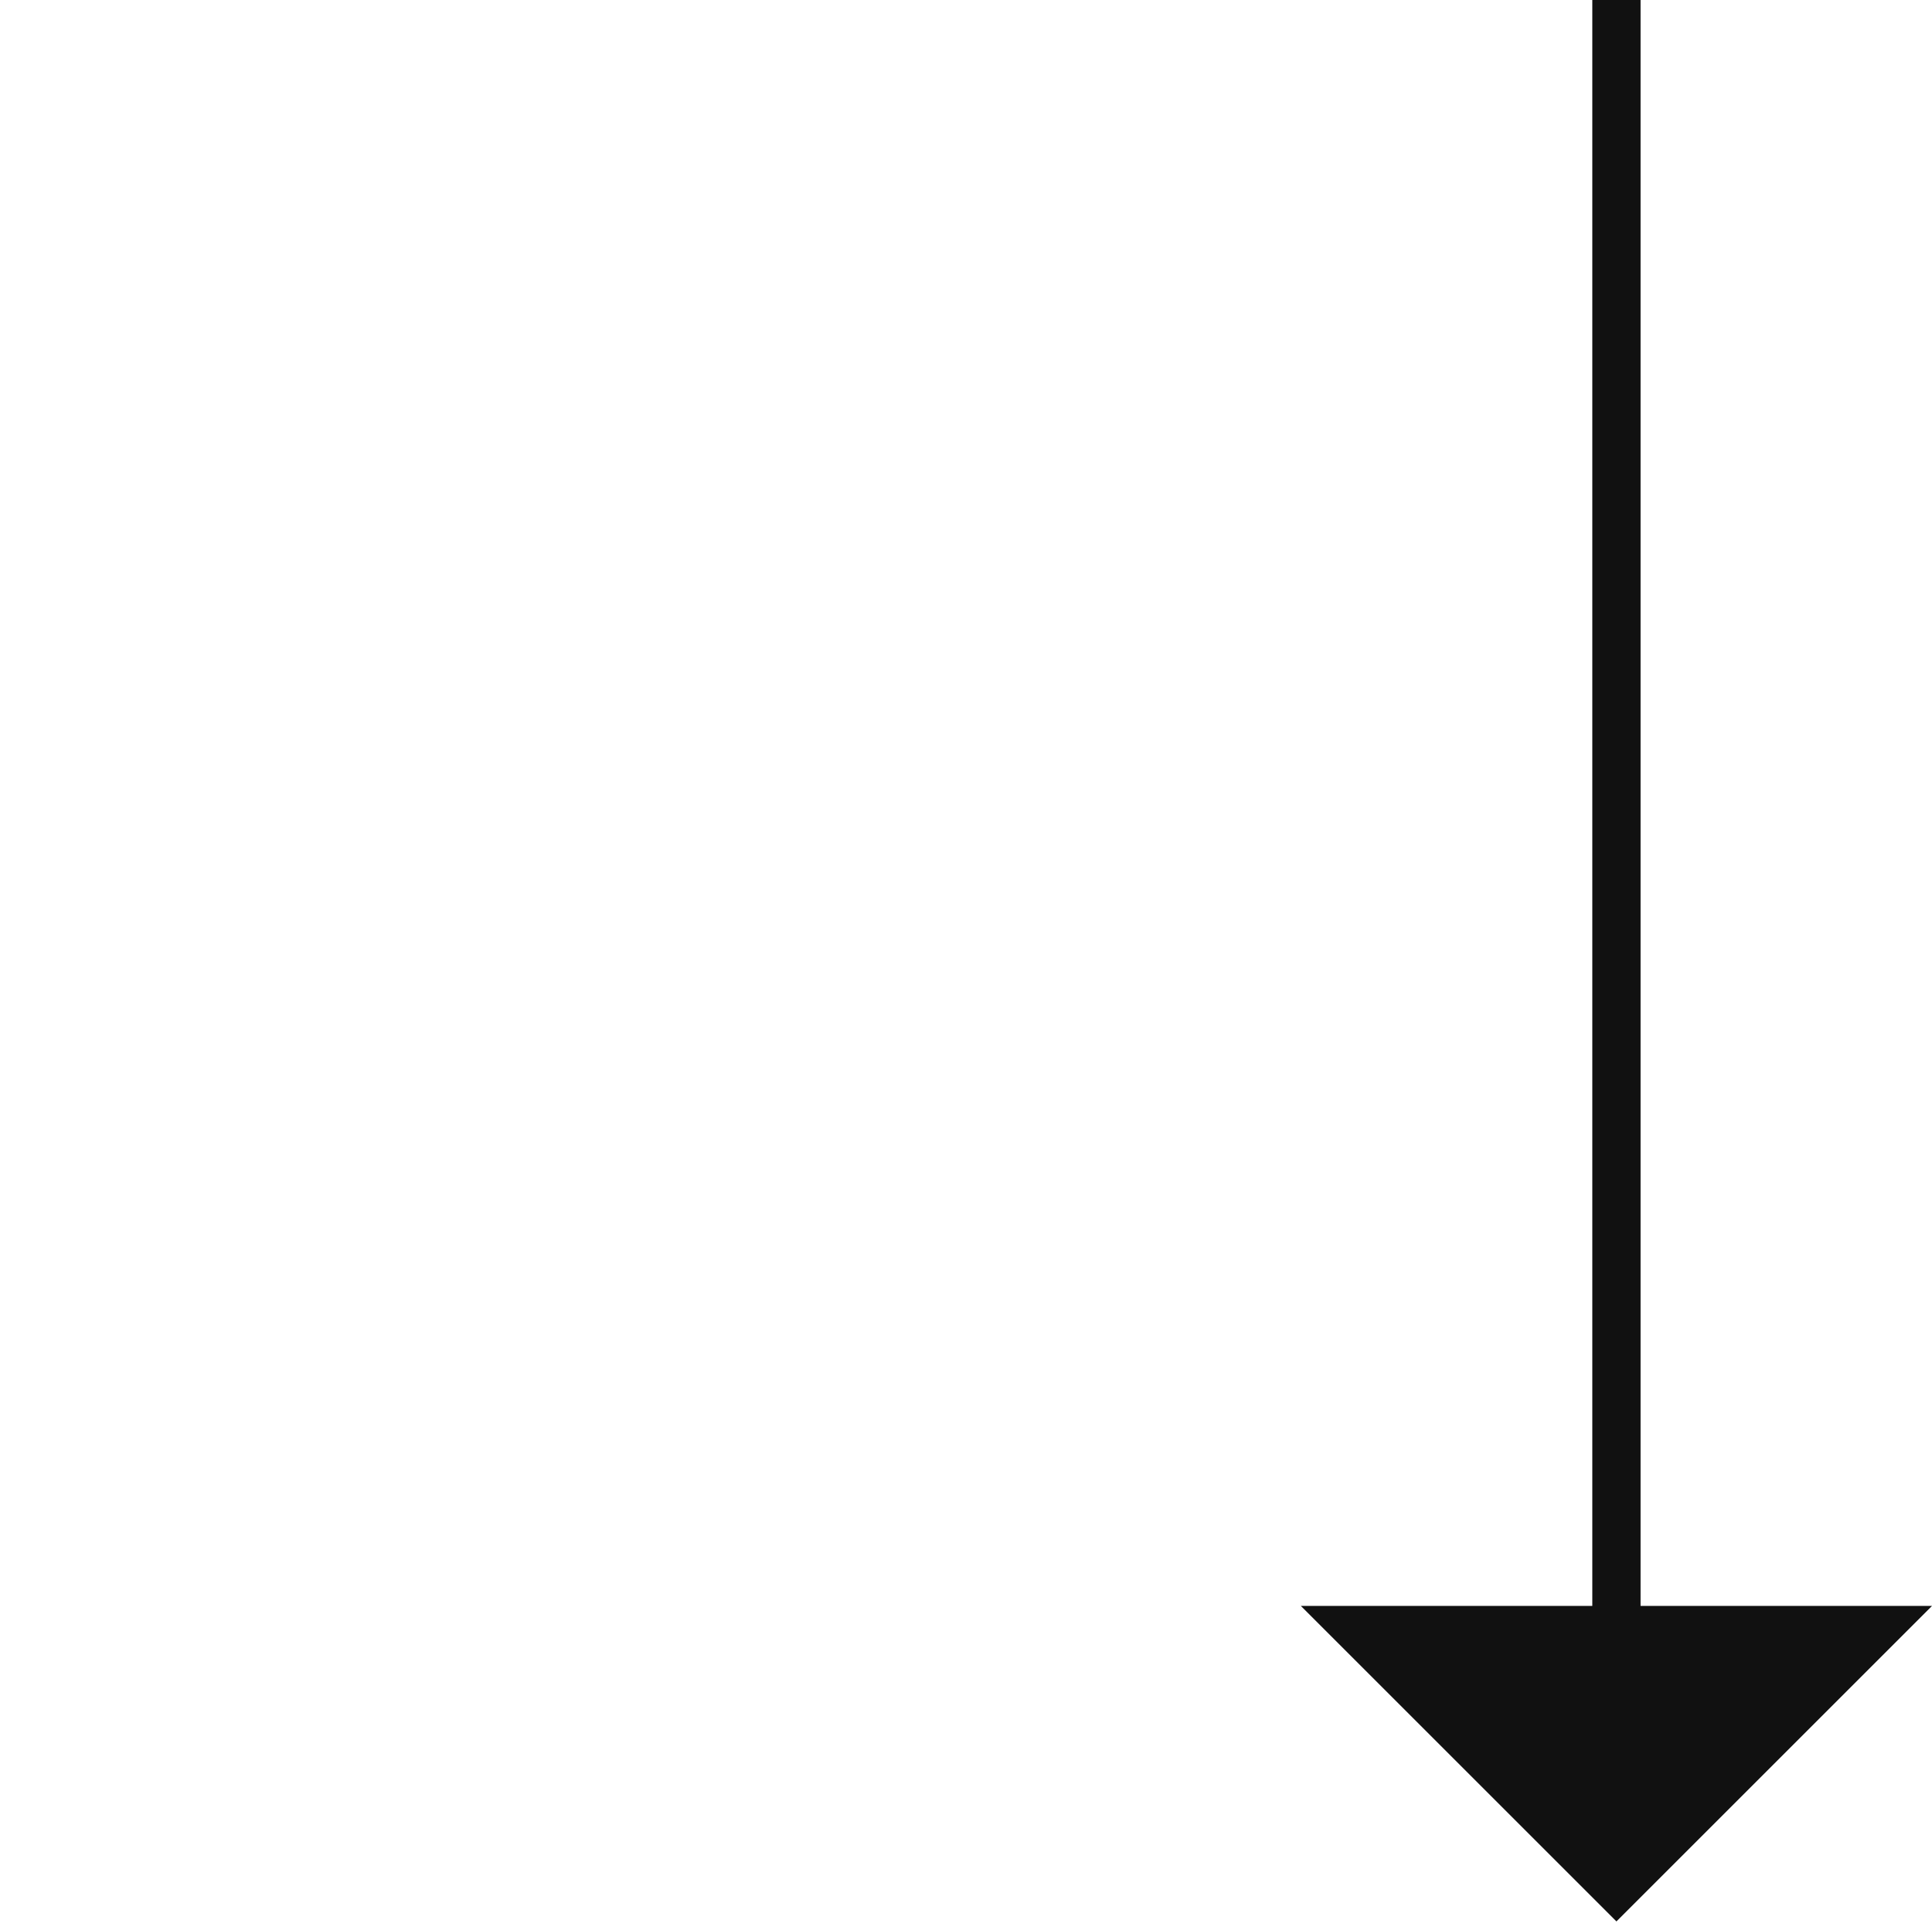 <svg xmlns="http://www.w3.org/2000/svg" viewBox="0 0 40.04 40"><defs><style>.cls-1{fill:none;}.cls-2{fill:#111;}</style></defs><title>next-icon</title><g id="图层_2" data-name="图层 2"><g id="图层_1-2" data-name="图层 1"><rect class="cls-1" width="40" height="40"/><rect class="cls-2" x="33" width="1" height="38"/><polyline class="cls-2" points="40.04 33.29 33.5 39.83 26.96 33.29"/></g></g></svg>